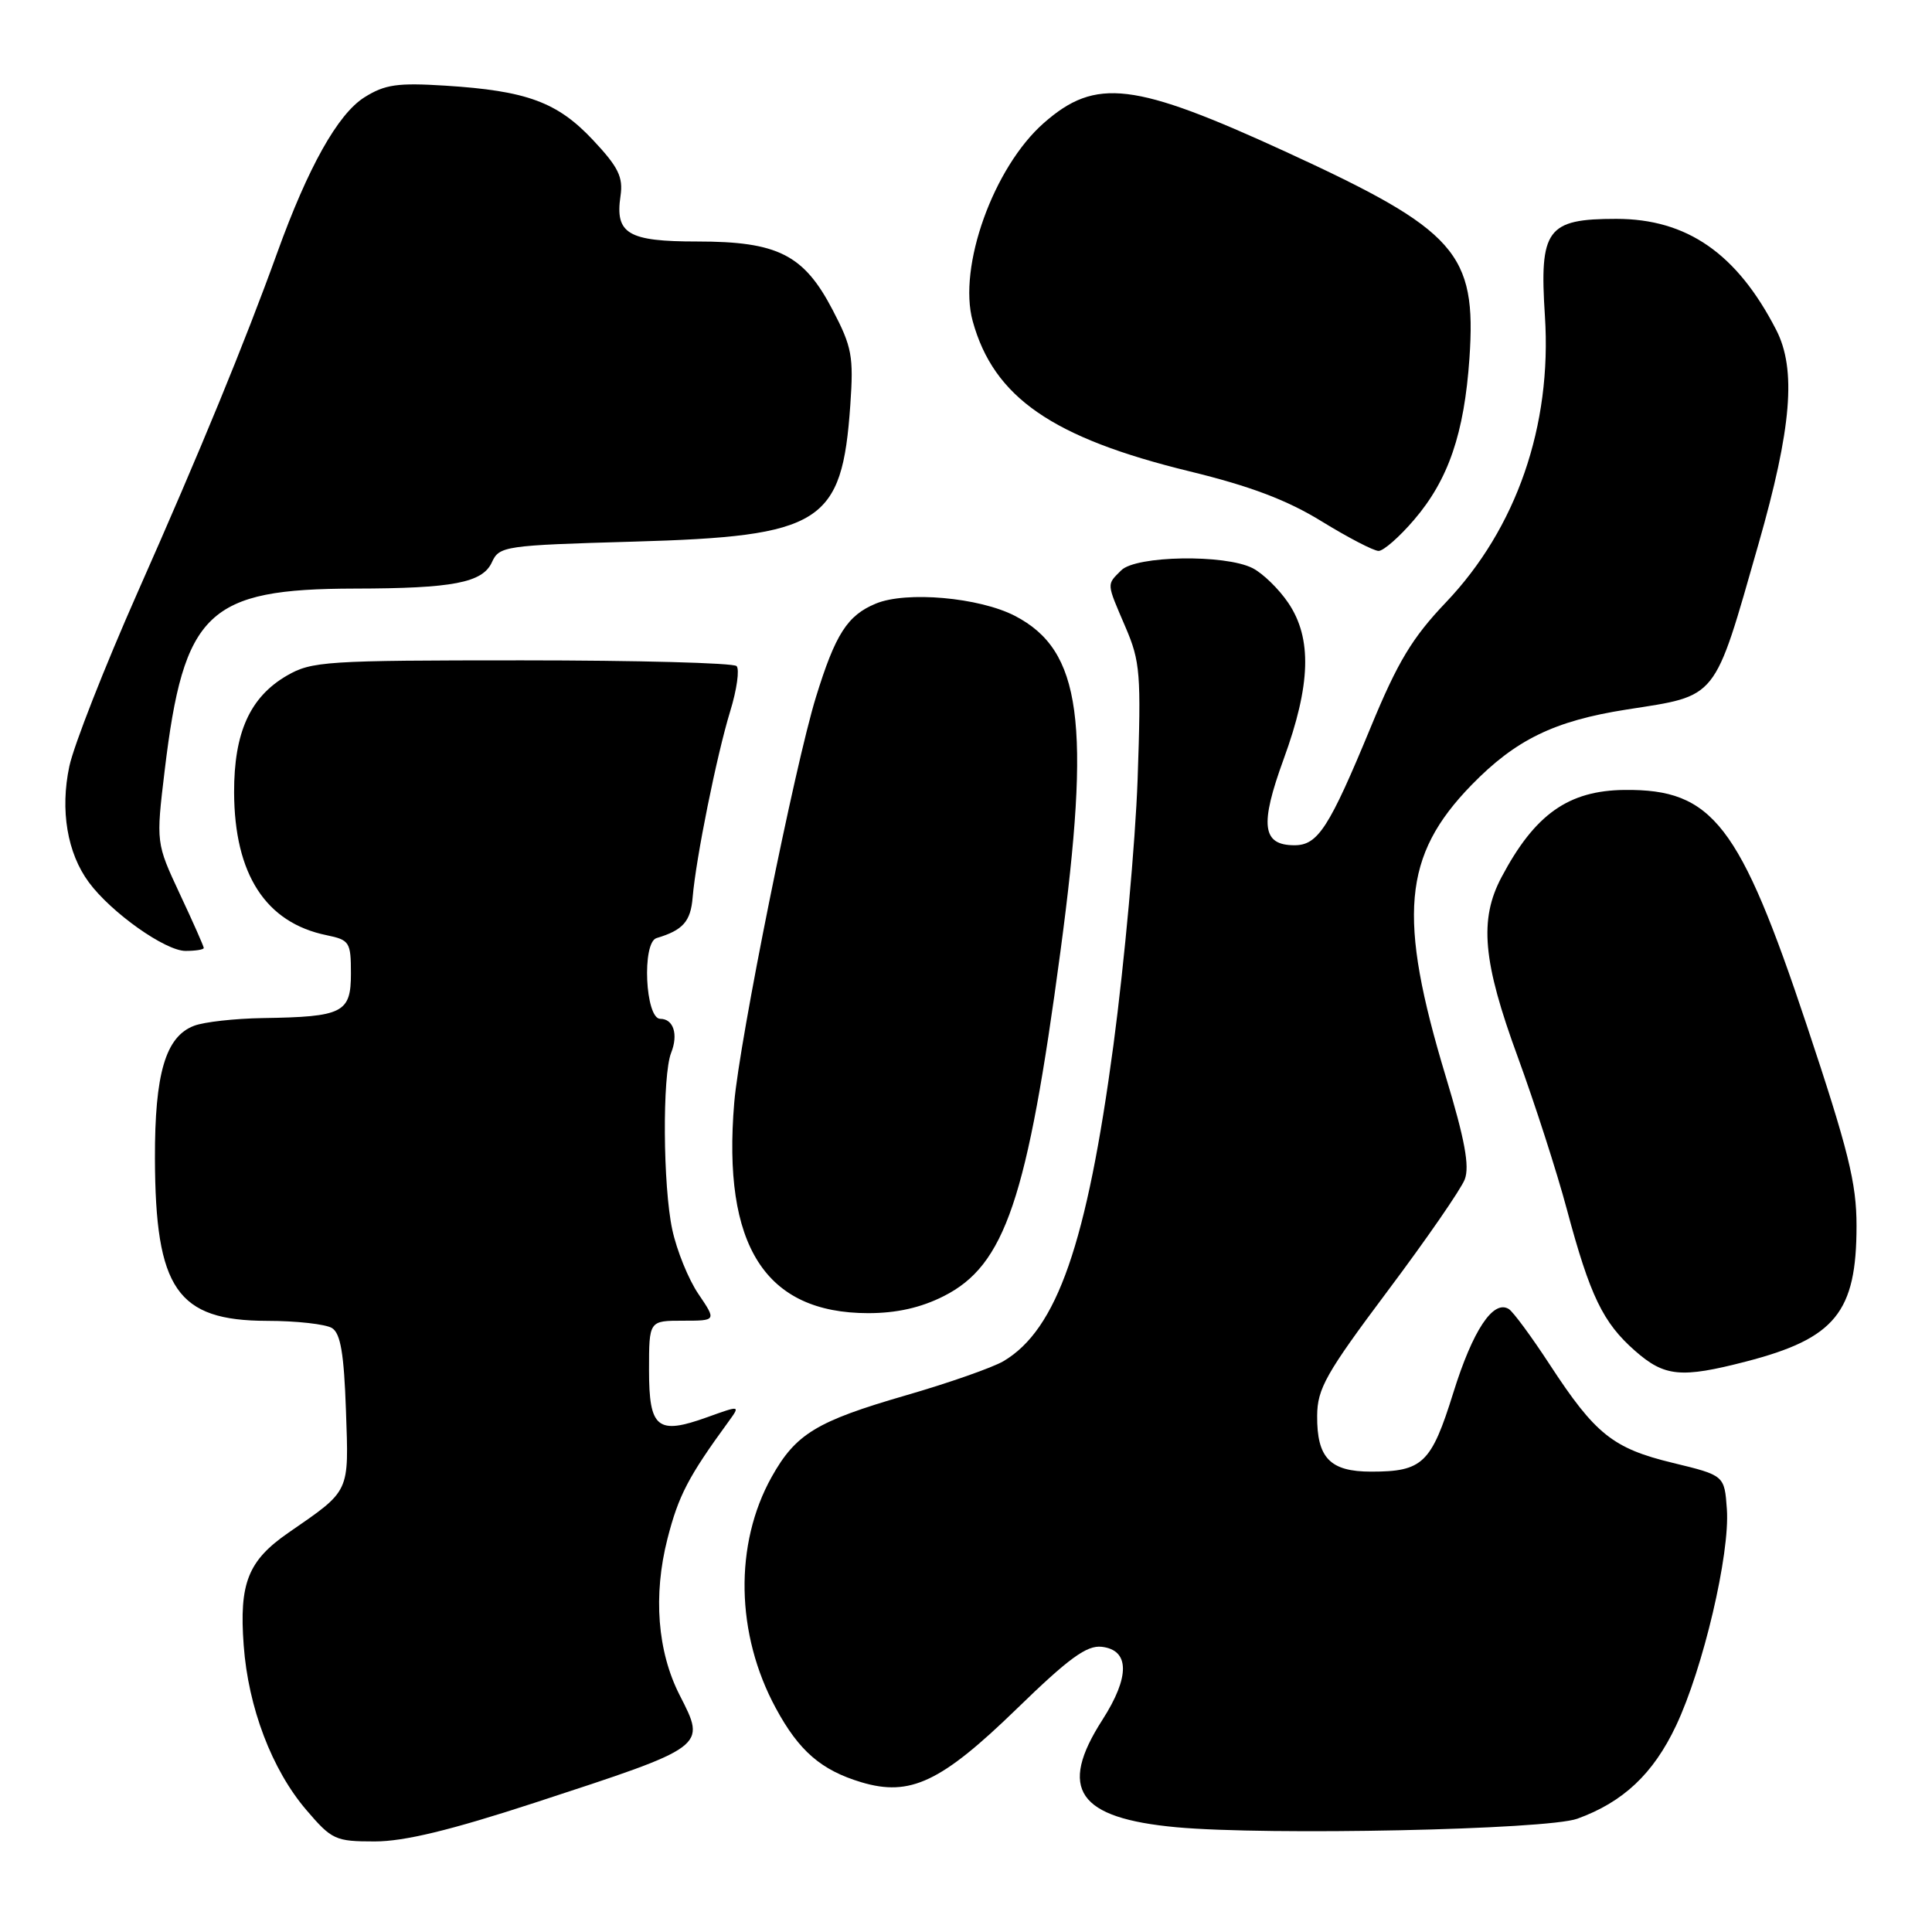 <?xml version="1.0" encoding="UTF-8" standalone="no"?>
<!DOCTYPE svg PUBLIC "-//W3C//DTD SVG 1.1//EN" "http://www.w3.org/Graphics/SVG/1.1/DTD/svg11.dtd" >
<svg xmlns="http://www.w3.org/2000/svg" xmlns:xlink="http://www.w3.org/1999/xlink" version="1.1" viewBox="0 0 256 256">
 <g >
 <path fill="currentColor"
d=" M 70.83 238.88 C 93.79 231.37 93.58 231.52 90.06 224.62 C 87.11 218.84 86.53 211.39 88.44 203.90 C 89.91 198.16 91.20 195.68 96.54 188.36 C 98.10 186.21 98.10 186.21 93.73 187.78 C 87.10 190.17 86.00 189.28 86.00 181.53 C 86.00 175.00 86.00 175.00 90.47 175.00 C 94.94 175.00 94.94 175.00 92.55 171.47 C 91.23 169.54 89.67 165.69 89.08 162.93 C 87.84 157.18 87.75 142.48 88.93 139.50 C 89.90 137.06 89.24 135.00 87.49 135.00 C 85.50 135.00 85.03 124.88 87.00 124.30 C 90.49 123.26 91.52 122.11 91.78 118.90 C 92.22 113.70 94.96 100.12 96.75 94.26 C 97.64 91.38 98.01 88.68 97.60 88.26 C 97.18 87.84 84.38 87.50 69.17 87.50 C 43.16 87.50 41.29 87.62 38.00 89.53 C 33.12 92.37 31.00 97.08 31.02 105.00 C 31.06 115.86 35.21 122.27 43.28 123.92 C 46.32 124.55 46.50 124.83 46.50 129.00 C 46.50 134.21 45.45 134.74 34.82 134.90 C 31.14 134.96 27.05 135.41 25.72 135.92 C 21.94 137.35 20.50 142.25 20.53 153.50 C 20.58 170.82 23.46 174.99 35.38 175.02 C 39.30 175.02 43.17 175.46 44.00 175.98 C 45.13 176.69 45.58 179.39 45.84 186.87 C 46.22 197.93 46.48 197.38 38.21 203.10 C 32.86 206.80 31.68 209.77 32.29 218.00 C 32.89 226.26 36.03 234.50 40.59 239.83 C 43.97 243.79 44.44 244.00 49.66 244.00 C 53.57 244.00 59.68 242.52 70.83 238.88 Z  M 209.00 240.99 C 215.08 238.79 219.07 235.04 222.08 228.67 C 225.68 221.06 229.24 205.90 228.82 199.98 C 228.50 195.50 228.50 195.50 221.66 193.84 C 213.72 191.92 211.38 190.05 205.34 180.80 C 202.93 177.11 200.50 173.81 199.92 173.45 C 197.86 172.18 195.15 176.27 192.57 184.55 C 189.65 193.91 188.52 195.00 181.69 195.00 C 176.24 195.00 174.49 193.19 174.53 187.60 C 174.55 184.00 175.70 181.97 183.87 171.06 C 189.00 164.22 193.60 157.56 194.09 156.27 C 194.75 154.53 194.09 150.98 191.59 142.71 C 185.16 121.45 185.87 113.38 194.99 104.01 C 200.84 98.01 205.95 95.52 215.52 94.02 C 227.73 92.11 227.03 92.99 233.00 72.12 C 237.41 56.71 238.05 48.94 235.35 43.70 C 230.15 33.59 223.53 29.00 214.16 29.00 C 204.96 29.00 203.96 30.37 204.71 41.89 C 205.65 56.42 200.94 70.01 191.58 79.83 C 187.14 84.49 185.21 87.68 181.65 96.31 C 176.12 109.69 174.63 112.00 171.53 112.00 C 167.23 112.00 166.90 109.34 170.09 100.59 C 173.69 90.74 173.87 84.59 170.72 79.91 C 169.47 78.05 167.33 75.97 165.97 75.28 C 162.30 73.42 150.52 73.62 148.57 75.57 C 146.61 77.53 146.59 77.16 149.13 83.09 C 151.09 87.65 151.22 89.27 150.74 103.27 C 150.44 111.65 149.00 127.48 147.54 138.46 C 144.02 164.77 140.06 176.17 132.97 180.36 C 131.53 181.21 125.68 183.26 119.97 184.91 C 108.18 188.33 105.44 190.00 102.25 195.70 C 97.27 204.62 97.48 216.53 102.80 226.34 C 105.87 232.02 108.81 234.56 114.14 236.16 C 120.60 238.09 124.71 236.15 134.73 226.42 C 141.64 219.70 144.01 217.98 145.99 218.21 C 149.70 218.64 149.73 222.19 146.08 227.88 C 140.16 237.09 142.80 240.91 155.89 242.12 C 168.04 243.23 204.97 242.45 209.00 240.99 Z  M 231.36 180.41 C 243.18 177.35 246.00 173.88 246.00 162.43 C 246.00 156.75 244.93 152.45 239.40 135.84 C 230.52 109.19 226.94 104.56 215.29 104.67 C 207.82 104.74 203.38 107.89 198.97 116.21 C 195.97 121.85 196.47 127.41 201.11 140.05 C 203.36 146.21 206.30 155.31 207.62 160.26 C 210.69 171.72 212.40 175.26 216.65 178.99 C 220.56 182.43 222.74 182.64 231.36 180.41 Z  M 125.04 171.75 C 133.17 167.65 136.12 158.95 140.51 126.10 C 144.59 95.67 143.30 86.19 134.49 81.61 C 129.76 79.16 120.09 78.30 116.05 79.98 C 112.28 81.54 110.69 84.03 108.12 92.36 C 105.33 101.39 97.98 137.86 97.29 146.11 C 95.70 165.07 101.38 173.99 115.04 174.00 C 118.80 174.00 122.01 173.28 125.04 171.75 Z  M 27.00 125.61 C 27.00 125.40 25.58 122.18 23.83 118.46 C 20.67 111.69 20.67 111.69 21.82 102.10 C 24.35 81.04 27.50 78.03 47.00 77.99 C 60.02 77.97 63.94 77.22 65.18 74.50 C 66.16 72.36 66.83 72.26 83.92 71.77 C 108.91 71.06 111.57 69.38 112.67 53.67 C 113.12 47.21 112.89 45.97 110.33 41.07 C 106.51 33.74 103.06 32.00 92.39 32.00 C 83.20 32.00 81.48 30.98 82.22 25.97 C 82.59 23.46 81.94 22.14 78.58 18.56 C 73.86 13.53 69.82 12.03 59.00 11.35 C 52.67 10.95 51.00 11.19 48.28 12.90 C 44.76 15.12 40.82 22.16 36.73 33.50 C 32.43 45.41 26.54 59.75 18.23 78.50 C 13.85 88.40 9.78 98.77 9.19 101.53 C 7.95 107.35 8.91 113.05 11.78 116.92 C 14.74 120.93 21.90 126.00 24.58 126.00 C 25.91 126.00 27.00 125.83 27.00 125.61 Z  M 187.37 68.88 C 191.93 63.56 194.02 57.43 194.71 47.46 C 195.66 33.52 193.00 30.52 170.50 20.17 C 150.24 10.86 145.20 10.25 138.32 16.29 C 131.65 22.15 126.90 35.37 128.89 42.56 C 131.68 52.66 139.41 58.01 157.64 62.46 C 165.68 64.42 170.55 66.26 175.14 69.09 C 178.64 71.24 182.03 73.00 182.67 73.00 C 183.32 73.00 185.43 71.15 187.37 68.88 Z "/>
</g>
</svg>